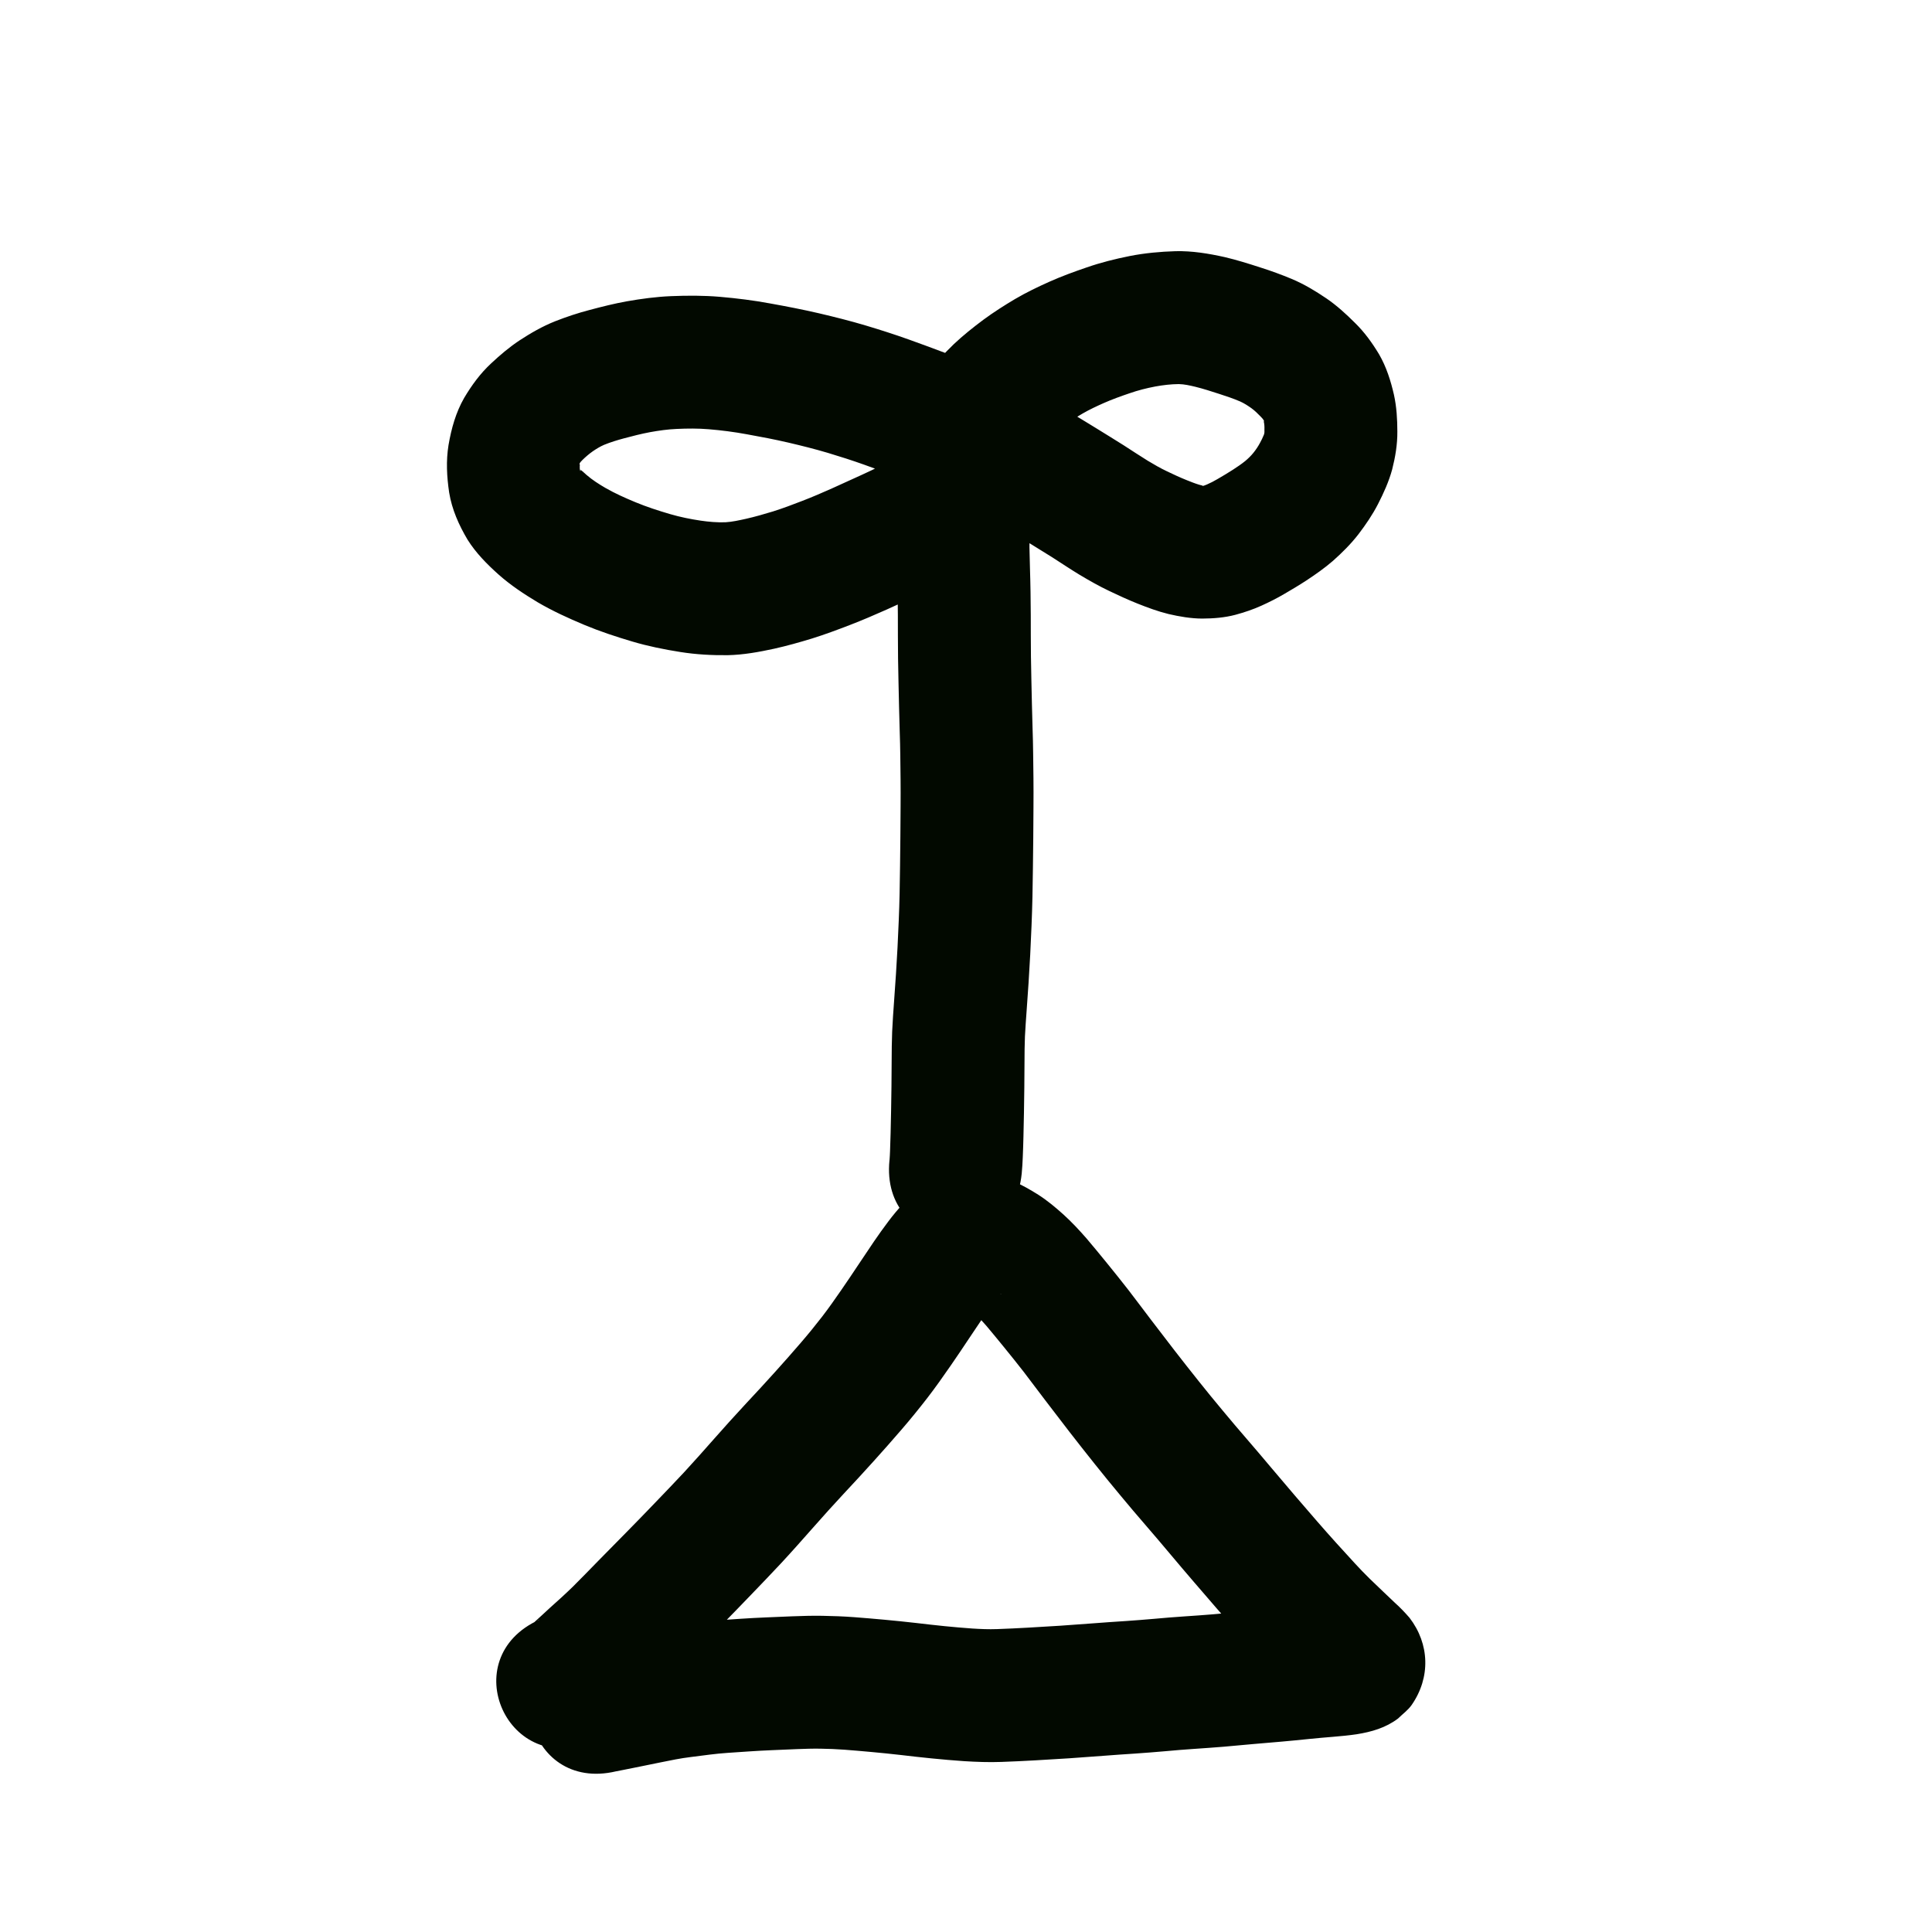 <?xml version="1.0" encoding="UTF-8" standalone="no"?>
<!-- Created with Inkscape (http://www.inkscape.org/) -->

<svg
   xmlns:dc="http://purl.org/dc/elements/1.1/"
   xmlns:cc="http://creativecommons.org/ns#"
   xmlns:rdf="http://www.w3.org/1999/02/22-rdf-syntax-ns#"
   xmlns:svg="http://www.w3.org/2000/svg"
   xmlns="http://www.w3.org/2000/svg"
   xmlns:sodipodi="http://sodipodi.sourceforge.net/DTD/sodipodi-0.dtd"
   xmlns:inkscape="http://www.inkscape.org/namespaces/inkscape"
   width="10cm"
   height="10cm"
   viewBox="0 0 100 100"
   version="1.1"
   id="svg8"
   sodipodi:docname="laso.svg"
   inkscape:version="0.92.3 (2405546, 2018-03-11)">
  <defs
     id="defs2" />
  <sodipodi:namedview
     id="base"
     pagecolor="#ffffff"
     bordercolor="#666666"
     borderopacity="1.0"
     inkscape:pageopacity="0.0"
     inkscape:pageshadow="2"
     inkscape:zoom="1"
     inkscape:cx="125.50186"
     inkscape:cy="200.50542"
     inkscape:document-units="cm"
     inkscape:current-layer="layer1"
     showgrid="true"
     units="cm"
     inkscape:window-width="1920"
     inkscape:window-height="1017"
     inkscape:window-x="-8"
     inkscape:window-y="-8"
     inkscape:window-maximized="1"
     inkscape:snap-nodes="false">
    <inkscape:grid
       type="xygrid"
       id="grid815"
       units="cm"
       spacingx="10"
       spacingy="10" />
  </sodipodi:namedview>
  <g
     inkscape:label="Layer 1"
     inkscape:groupmode="layer"
     id="layer1"
     transform="translate(0,-197)">
    <path
       style="opacity:1;fill:#020900;fill-opacity:1;stroke:none;stroke-width:1;stroke-linecap:butt;stroke-linejoin:round;stroke-miterlimit:4;stroke-dasharray:none;stroke-opacity:1"
       id="path1149"
       d="m 27.919,280.832 c -0.054,0.003 -0.355,0.212 -0.245,0.115 0.265,-0.236 0.522,-0.48 0.784,-0.72 0.398,-0.354 0.792,-0.711 1.174,-1.082 0.455,-0.451 0.9,-0.912 1.348,-1.37 0.485,-0.492 0.97,-0.982 1.453,-1.476 0.492,-0.501 0.983,-1.004 1.468,-1.511 0.503,-0.524 1.008,-1.047 1.503,-1.578 0.523,-0.565 1.033,-1.143 1.543,-1.72 0.549,-0.625 1.108,-1.24 1.673,-1.85 0.505,-0.539 1.006,-1.082 1.5,-1.631 0.446,-0.494 0.886,-0.993 1.321,-1.498 0.385,-0.446 0.757,-0.902 1.117,-1.368 0.345,-0.448 0.669,-0.913 0.991,-1.378 0.309,-0.443 0.606,-0.894 0.906,-1.342 0.26,-0.386 0.517,-0.774 0.778,-1.159 0.24,-0.353 0.49,-0.7 0.746,-1.041 0.242,-0.324 0.503,-0.633 0.776,-0.931 0.378,-0.424 0.832,-0.761 1.313,-1.057 0.792,-0.47 1.675,-0.605 2.581,-0.573 0.629,0.047 1.227,0.241 1.805,0.48 0.451,0.194 0.877,0.438 1.292,0.7 0.464,0.297 0.886,0.651 1.295,1.018 0.429,0.388 0.823,0.812 1.203,1.247 0.353,0.416 0.7,0.838 1.044,1.261 0.38,0.465 0.753,0.934 1.123,1.407 0.396,0.514 0.783,1.034 1.176,1.55 0.402,0.525 0.803,1.05 1.207,1.574 0.41,0.53 0.826,1.056 1.243,1.58 0.409,0.516 0.828,1.024 1.249,1.53 0.406,0.491 0.819,0.975 1.235,1.457 0.434,0.5 0.861,1.007 1.287,1.513 0.4,0.477 0.804,0.952 1.209,1.424 0.383,0.448 0.768,0.894 1.154,1.338 0.331,0.383 0.669,0.76 1.007,1.137 0.315,0.35 0.632,0.697 0.952,1.043 0.247,0.271 0.503,0.533 0.764,0.791 0.234,0.228 0.471,0.453 0.707,0.678 0.197,0.188 0.393,0.376 0.591,0.562 0.273,0.243 0.524,0.507 0.764,0.783 1.041,1.353 1.099,3.09 0.112,4.513 -0.189,0.272 -0.469,0.468 -0.704,0.701 -0.636,0.483 -1.374,0.693 -2.146,0.816 -0.405,0.06 -0.814,0.098 -1.222,0.132 -0.405,0.032 -0.809,0.069 -1.213,0.109 -0.482,0.051 -0.965,0.097 -1.448,0.14 -0.491,0.04 -0.981,0.08 -1.471,0.126 -0.509,0.05 -1.018,0.096 -1.527,0.138 -0.523,0.043 -1.046,0.079 -1.569,0.115 -0.48,0.03 -0.959,0.074 -1.438,0.116 -0.527,0.047 -1.055,0.087 -1.582,0.124 -0.55,0.034 -1.099,0.074 -1.648,0.116 -0.59,0.046 -1.181,0.089 -1.772,0.129 -0.585,0.039 -1.17,0.073 -1.755,0.106 -0.58,0.032 -1.161,0.061 -1.742,0.081 -0.646,0.024 -1.291,-5.3e-4 -1.936,-0.04 -0.56,-0.038 -1.119,-0.088 -1.677,-0.143 -0.533,-0.051 -1.064,-0.115 -1.596,-0.176 -0.496,-0.058 -0.993,-0.106 -1.491,-0.153 -0.48,-0.044 -0.959,-0.086 -1.44,-0.122 -0.412,-0.03 -0.825,-0.046 -1.238,-0.052 -0.403,-0.006 -0.805,0.007 -1.207,0.023 -0.433,0.018 -0.866,0.036 -1.299,0.055 -0.386,0.015 -0.772,0.038 -1.158,0.063 -0.374,0.024 -0.749,0.05 -1.123,0.076 -0.312,0.02 -0.622,0.054 -0.932,0.091 -0.332,0.042 -0.664,0.085 -0.996,0.127 -0.257,0.031 -0.513,0.073 -0.767,0.12 -0.269,0.05 -0.536,0.104 -0.804,0.159 -0.256,0.053 -0.512,0.105 -0.769,0.157 -0.214,0.044 -0.428,0.087 -0.642,0.13 -0.177,0.036 -0.354,0.071 -0.531,0.106 -0.133,0.026 -0.266,0.051 -0.399,0.078 0.022,-0.004 0.044,-0.009 0.065,-0.013 -4.733,1.123 -6.322,-5.57 -1.589,-6.693 v 0 c 0.055,-0.012 0.11,-0.025 0.166,-0.037 0.144,-0.029 0.287,-0.056 0.431,-0.085 0.166,-0.033 0.331,-0.066 0.497,-0.099 0.209,-0.042 0.417,-0.084 0.626,-0.127 0.261,-0.053 0.521,-0.106 0.782,-0.16 0.313,-0.063 0.625,-0.127 0.939,-0.184 0.373,-0.068 0.748,-0.129 1.125,-0.175 0.349,-0.045 0.698,-0.09 1.047,-0.134 0.423,-0.051 0.846,-0.096 1.271,-0.123 0.387,-0.027 0.774,-0.054 1.161,-0.079 0.434,-0.028 0.868,-0.053 1.302,-0.07 0.444,-0.019 0.888,-0.038 1.333,-0.056 0.526,-0.02 1.052,-0.036 1.578,-0.027 0.548,0.009 1.097,0.029 1.644,0.07 0.525,0.039 1.05,0.085 1.575,0.133 0.545,0.051 1.089,0.105 1.633,0.168 0.493,0.057 0.986,0.116 1.479,0.164 0.476,0.047 0.952,0.09 1.43,0.123 0.427,0.027 0.855,0.046 1.283,0.03 0.531,-0.017 1.061,-0.046 1.591,-0.074 0.557,-0.031 1.114,-0.063 1.671,-0.1 0.571,-0.038 1.142,-0.079 1.712,-0.124 0.564,-0.043 1.129,-0.084 1.694,-0.119 0.487,-0.034 0.973,-0.071 1.459,-0.114 0.524,-0.046 1.048,-0.093 1.573,-0.126 0.489,-0.033 0.977,-0.066 1.465,-0.107 0.486,-0.04 0.972,-0.084 1.458,-0.132 0.502,-0.047 1.003,-0.089 1.506,-0.129 0.461,-0.041 0.921,-0.085 1.38,-0.134 0.438,-0.043 0.876,-0.083 1.314,-0.118 0.248,-0.021 0.495,-0.041 0.741,-0.074 0.018,-0.002 0.071,-0.011 0.054,-0.005 -0.38,0.123 -0.732,0.273 -1.046,0.532 -0.204,0.21 -0.449,0.386 -0.611,0.63 -0.824,1.238 -0.865,2.79 0.068,3.965 0.351,0.38 -0.043,-0.044 -0.159,-0.134 -0.207,-0.195 -0.412,-0.391 -0.618,-0.588 -0.266,-0.254 -0.533,-0.507 -0.796,-0.764 -0.334,-0.33 -0.662,-0.666 -0.979,-1.013 -0.34,-0.368 -0.679,-0.738 -1.014,-1.111 -0.365,-0.406 -0.729,-0.812 -1.085,-1.225 -0.395,-0.455 -0.789,-0.911 -1.181,-1.369 -0.42,-0.489 -0.837,-0.979 -1.251,-1.473 -0.408,-0.485 -0.817,-0.969 -1.232,-1.448 -0.445,-0.515 -0.887,-1.032 -1.32,-1.557 -0.451,-0.543 -0.899,-1.087 -1.338,-1.64 -0.44,-0.552 -0.878,-1.106 -1.31,-1.664 -0.413,-0.535 -0.823,-1.071 -1.233,-1.608 -0.376,-0.494 -0.747,-0.992 -1.125,-1.485 -0.34,-0.435 -0.684,-0.868 -1.034,-1.295 -0.298,-0.366 -0.598,-0.731 -0.902,-1.092 -0.197,-0.228 -0.4,-0.452 -0.623,-0.656 -0.126,-0.115 -0.252,-0.231 -0.392,-0.329 -0.087,-0.059 -0.178,-0.112 -0.271,-0.162 0.079,0.004 0.278,0.057 0.385,0.048 0.483,5e-5 0.962,-0.085 1.379,-0.345 0.095,-0.064 0.368,-0.271 0.27,-0.211 -0.118,0.121 -0.219,0.256 -0.323,0.388 -0.192,0.254 -0.377,0.514 -0.557,0.777 -0.253,0.372 -0.5,0.747 -0.752,1.12 -0.321,0.48 -0.64,0.962 -0.97,1.435 -0.391,0.564 -0.785,1.126 -1.205,1.669 -0.434,0.56 -0.88,1.11 -1.343,1.645 -0.468,0.542 -0.941,1.08 -1.421,1.611 -0.516,0.573 -1.039,1.14 -1.566,1.703 -0.529,0.571 -1.052,1.146 -1.565,1.731 -0.551,0.623 -1.101,1.246 -1.666,1.855 -0.515,0.552 -1.04,1.097 -1.563,1.641 -0.505,0.527 -1.014,1.05 -1.526,1.571 -0.484,0.493 -0.97,0.985 -1.455,1.477 -0.491,0.5 -0.977,1.006 -1.477,1.497 -0.43,0.415 -0.869,0.821 -1.317,1.217 -0.334,0.305 -0.66,0.62 -1.005,0.913 -0.416,0.345 -0.853,0.668 -1.351,0.886 -4.436,1.996 -7.259,-4.277 -2.823,-6.273 z"
       inkscape:connector-curvature="0" />
    <path
       style="opacity:1;fill:#020900;fill-opacity:1;stroke:none;stroke-width:1;stroke-linecap:butt;stroke-linejoin:round;stroke-miterlimit:4;stroke-dasharray:none;stroke-opacity:1"
       id="path1151"
       d="m 46.042,257.049 c 0.013,-0.153 0.019,-0.306 0.026,-0.458 0.013,-0.316 0.022,-0.632 0.03,-0.947 0.01,-0.388 0.018,-0.775 0.025,-1.163 0.008,-0.418 0.014,-0.836 0.019,-1.254 0.004,-0.442 0.007,-0.884 0.01,-1.326 -5.3e-5,-0.502 0.008,-1.003 0.026,-1.504 0.023,-0.524 0.062,-1.047 0.099,-1.57 0.034,-0.47 0.068,-0.939 0.098,-1.409 0.03,-0.456 0.056,-0.912 0.08,-1.368 0.025,-0.468 0.045,-0.935 0.064,-1.403 0.021,-0.464 0.033,-0.928 0.044,-1.392 0.01,-0.477 0.016,-0.953 0.023,-1.43 0.007,-0.507 0.012,-1.015 0.017,-1.522 0.006,-0.524 0.009,-1.049 0.011,-1.573 0.003,-0.46 0.004,-0.92 -7.93e-4,-1.38 -0.005,-0.424 -0.01,-0.847 -0.015,-1.271 -0.003,-0.393 -0.016,-0.787 -0.028,-1.18 -0.013,-0.432 -0.025,-0.864 -0.035,-1.296 -0.011,-0.43 -0.02,-0.86 -0.029,-1.29 -0.008,-0.407 -0.016,-0.814 -0.023,-1.221 -0.006,-0.393 -0.007,-0.785 -0.008,-1.178 -0.001,-0.357 -0.002,-0.714 -0.002,-1.071 -5.29e-4,-0.368 -0.006,-0.737 -0.011,-1.105 -0.005,-0.375 -0.016,-0.75 -0.027,-1.125 -0.01,-0.389 -0.022,-0.777 -0.028,-1.166 -0.007,-0.447 0.005,-0.893 0.024,-1.34 0.018,-0.396 0.043,-0.791 0.067,-1.187 0.02,-0.341 0.038,-0.682 0.056,-1.023 0.016,-0.306 0.031,-0.612 0.045,-0.918 0.013,-0.328 0.029,-0.656 0.055,-0.983 0.043,-0.579 0.176,-1.143 0.348,-1.696 0.22,-0.675 0.574,-1.288 0.964,-1.876 0.4,-0.589 0.885,-1.11 1.395,-1.604 0.486,-0.459 1.009,-0.875 1.545,-1.275 0.524,-0.386 1.074,-0.736 1.633,-1.068 0.579,-0.34 1.184,-0.631 1.797,-0.904 0.623,-0.277 1.263,-0.511 1.908,-0.731 0.726,-0.252 1.47,-0.438 2.223,-0.589 0.785,-0.155 1.581,-0.228 2.38,-0.252 0.859,-0.02 1.706,0.12 2.542,0.306 0.622,0.146 1.231,0.337 1.838,0.534 0.554,0.174 1.098,0.374 1.634,0.597 0.636,0.267 1.226,0.623 1.796,1.009 0.535,0.366 1.013,0.802 1.47,1.259 0.496,0.483 0.899,1.042 1.254,1.633 0.376,0.65 0.602,1.364 0.769,2.092 0.138,0.626 0.175,1.265 0.176,1.904 0.006,0.667 -0.105,1.322 -0.269,1.967 -0.171,0.625 -0.438,1.216 -0.733,1.79 -0.283,0.549 -0.63,1.059 -1.004,1.55 -0.395,0.512 -0.854,0.968 -1.337,1.396 -0.434,0.375 -0.905,0.703 -1.383,1.018 -0.366,0.239 -0.743,0.463 -1.121,0.683 -0.384,0.227 -0.782,0.426 -1.188,0.61 -0.434,0.197 -0.886,0.347 -1.345,0.472 -0.563,0.149 -1.142,0.193 -1.722,0.196 -0.587,-0.003 -1.165,-0.103 -1.734,-0.234 -0.552,-0.134 -1.085,-0.333 -1.612,-0.542 -0.495,-0.198 -0.98,-0.421 -1.461,-0.651 -0.532,-0.253 -1.043,-0.544 -1.548,-0.846 -0.48,-0.291 -0.946,-0.604 -1.419,-0.907 -0.441,-0.278 -0.886,-0.55 -1.329,-0.824 -0.448,-0.276 -0.899,-0.549 -1.35,-0.82 -0.423,-0.258 -0.854,-0.502 -1.288,-0.742 -0.406,-0.225 -0.823,-0.43 -1.241,-0.631 -0.42,-0.204 -0.848,-0.391 -1.28,-0.569 -0.486,-0.196 -0.981,-0.37 -1.473,-0.551 -0.587,-0.22 -1.174,-0.44 -1.765,-0.65 -0.621,-0.221 -1.248,-0.422 -1.879,-0.611 -0.673,-0.2 -1.354,-0.37 -2.038,-0.53 -0.715,-0.166 -1.436,-0.304 -2.158,-0.433 -0.651,-0.12 -1.307,-0.205 -1.966,-0.259 -0.552,-0.046 -1.107,-0.042 -1.66,-0.016 -0.465,0.02 -0.925,0.085 -1.381,0.168 -0.452,0.085 -0.898,0.199 -1.342,0.318 -0.351,0.094 -0.699,0.2 -1.036,0.338 -0.206,0.089 -0.398,0.207 -0.583,0.334 -0.191,0.134 -0.368,0.286 -0.534,0.449 -0.061,0.064 -0.138,0.131 -0.156,0.213 0.034,0.015 0.02,0.06 0.016,0.11 -0.006,0.083 0.001,0.167 0.029,0.245 0.035,-0.01 0.021,-0.034 0.011,-0.068 0.105,0.083 0.213,0.189 0.318,0.279 0.301,0.26 0.637,0.472 0.979,0.672 0.496,0.284 1.019,0.516 1.546,0.735 0.585,0.242 1.186,0.437 1.793,0.615 0.519,0.152 1.05,0.259 1.585,0.339 0.424,0.062 0.852,0.098 1.281,0.084 0.357,-0.022 0.707,-0.101 1.056,-0.178 0.476,-0.108 0.945,-0.242 1.411,-0.385 0.51,-0.161 1.01,-0.35 1.508,-0.543 0.526,-0.202 1.043,-0.426 1.558,-0.656 0.493,-0.224 0.986,-0.447 1.478,-0.672 0.369,-0.171 0.74,-0.34 1.102,-0.527 0.266,-0.142 0.521,-0.302 0.774,-0.466 0.279,-0.186 0.556,-0.376 0.833,-0.566 0.238,-0.163 0.476,-0.326 0.713,-0.49 0.196,-0.136 0.391,-0.273 0.587,-0.408 0.733,-0.474 1.669,-0.897 2.571,-0.732 0.572,0.104 1.097,0.385 1.646,0.578 0.387,0.429 0.773,0.857 1.16,1.286 2.299,4.287 -3.763,7.538 -6.062,3.251 v 0 c 0.372,0.402 0.745,0.805 1.117,1.207 0.526,0.178 1.032,0.439 1.579,0.534 0.635,0.11 1.361,-0.125 1.897,-0.462 -0.192,0.132 -0.383,0.267 -0.575,0.399 -0.248,0.172 -0.496,0.342 -0.745,0.512 -0.326,0.223 -0.652,0.448 -0.982,0.665 -0.445,0.287 -0.896,0.565 -1.366,0.809 -0.456,0.233 -0.919,0.452 -1.385,0.665 -0.513,0.235 -1.027,0.468 -1.541,0.701 -0.621,0.277 -1.246,0.545 -1.881,0.79 -0.651,0.251 -1.306,0.496 -1.973,0.704 -0.646,0.197 -1.297,0.381 -1.957,0.528 -0.792,0.172 -1.592,0.318 -2.404,0.335 -0.821,0.009 -1.64,-0.035 -2.452,-0.164 -0.836,-0.132 -1.667,-0.299 -2.48,-0.54 -0.845,-0.25 -1.683,-0.526 -2.496,-0.865 -0.824,-0.346 -1.639,-0.717 -2.411,-1.17 -0.709,-0.425 -1.4,-0.882 -2.02,-1.432 -0.604,-0.54 -1.176,-1.118 -1.609,-1.808 -0.451,-0.76 -0.81,-1.565 -0.953,-2.445 -0.121,-0.814 -0.165,-1.636 -0.032,-2.452 0.147,-0.853 0.377,-1.688 0.812,-2.444 0.387,-0.651 0.832,-1.262 1.39,-1.779 0.459,-0.43 0.938,-0.838 1.463,-1.187 0.588,-0.385 1.198,-0.737 1.853,-0.997 0.588,-0.23 1.187,-0.431 1.799,-0.589 0.631,-0.168 1.265,-0.327 1.908,-0.443 0.757,-0.133 1.519,-0.236 2.288,-0.268 0.846,-0.035 1.694,-0.037 2.538,0.035 0.871,0.075 1.739,0.183 2.599,0.343 0.84,0.151 1.678,0.313 2.51,0.506 0.82,0.192 1.637,0.397 2.444,0.638 0.744,0.223 1.484,0.46 2.216,0.721 0.613,0.219 1.223,0.446 1.833,0.675 0.576,0.212 1.156,0.417 1.724,0.65 0.55,0.228 1.096,0.466 1.631,0.726 0.537,0.258 1.071,0.524 1.592,0.813 0.506,0.28 1.009,0.566 1.503,0.866 0.475,0.286 0.949,0.572 1.42,0.863 0.475,0.294 0.952,0.586 1.424,0.884 0.413,0.265 0.822,0.538 1.24,0.796 0.324,0.195 0.651,0.385 0.993,0.547 0.338,0.163 0.679,0.321 1.028,0.461 0.215,0.086 0.43,0.173 0.652,0.239 0.062,0.017 0.141,0.035 0.19,0.049 -0.02,0.009 -0.023,0.012 -0.052,0.026 0.06,-0.014 0.181,-0.053 0.257,-0.089 0.189,-0.082 0.372,-0.177 0.549,-0.282 0.27,-0.157 0.538,-0.315 0.8,-0.485 0.216,-0.141 0.431,-0.284 0.632,-0.447 0.152,-0.128 0.296,-0.266 0.421,-0.421 0.132,-0.162 0.247,-0.336 0.346,-0.52 0.071,-0.133 0.14,-0.267 0.195,-0.407 0.018,-0.033 0.042,-0.141 0.033,-0.206 0.003,-0.133 0.006,-0.266 -0.015,-0.398 -0.006,-0.037 -0.031,-0.099 -0.004,-0.124 -0.042,-0.089 -0.114,-0.162 -0.183,-0.233 -0.149,-0.153 -0.301,-0.304 -0.475,-0.429 -0.185,-0.13 -0.374,-0.254 -0.581,-0.346 -0.354,-0.153 -0.721,-0.274 -1.088,-0.393 -0.41,-0.133 -0.82,-0.266 -1.238,-0.369 -0.279,-0.066 -0.56,-0.131 -0.848,-0.137 -0.409,0.003 -0.816,0.052 -1.218,0.125 -0.453,0.086 -0.9,0.2 -1.336,0.352 -0.448,0.152 -0.893,0.312 -1.326,0.503 -0.372,0.165 -0.741,0.337 -1.094,0.541 -0.355,0.208 -0.702,0.429 -1.035,0.671 -0.305,0.225 -0.603,0.459 -0.883,0.715 -0.165,0.154 -0.326,0.312 -0.459,0.495 -0.026,0.035 -0.093,0.157 -0.119,0.147 -0.025,0.043 -0.029,0.096 -0.035,0.145 -0.023,0.243 -0.025,0.488 -0.039,0.732 -0.015,0.316 -0.03,0.633 -0.047,0.949 -0.018,0.357 -0.038,0.714 -0.059,1.071 -0.021,0.358 -0.044,0.717 -0.061,1.075 -0.014,0.31 -0.023,0.62 -0.019,0.93 0.006,0.365 0.018,0.73 0.027,1.094 0.011,0.409 0.024,0.818 0.029,1.227 0.005,0.393 0.011,0.785 0.012,1.178 7.94e-4,0.355 0.002,0.71 0.002,1.065 0.001,0.36 0.002,0.72 0.007,1.08 0.007,0.4 0.014,0.8 0.022,1.199 0.009,0.419 0.017,0.839 0.028,1.258 0.011,0.42 0.022,0.84 0.034,1.26 0.013,0.435 0.027,0.871 0.03,1.306 0.005,0.429 0.011,0.857 0.016,1.286 0.005,0.492 0.004,0.983 0.001,1.475 -0.002,0.538 -0.005,1.076 -0.011,1.614 -0.005,0.515 -0.011,1.031 -0.018,1.546 -0.007,0.501 -0.014,1.002 -0.024,1.502 -0.012,0.503 -0.026,1.006 -0.048,1.508 -0.02,0.496 -0.042,0.993 -0.068,1.489 -0.026,0.484 -0.054,0.968 -0.085,1.452 -0.032,0.483 -0.066,0.965 -0.101,1.448 -0.032,0.445 -0.065,0.89 -0.087,1.336 -0.017,0.431 -0.021,0.862 -0.022,1.294 -0.003,0.45 -0.006,0.899 -0.01,1.349 -0.004,0.439 -0.011,0.877 -0.019,1.315 -0.008,0.405 -0.016,0.81 -0.026,1.215 -0.009,0.357 -0.019,0.714 -0.035,1.071 -0.013,0.283 -0.026,0.567 -0.055,0.849 -0.493,4.839 -7.336,4.143 -6.844,-0.697 z"
       inkscape:connector-curvature="0" />
  </g>
</svg>
